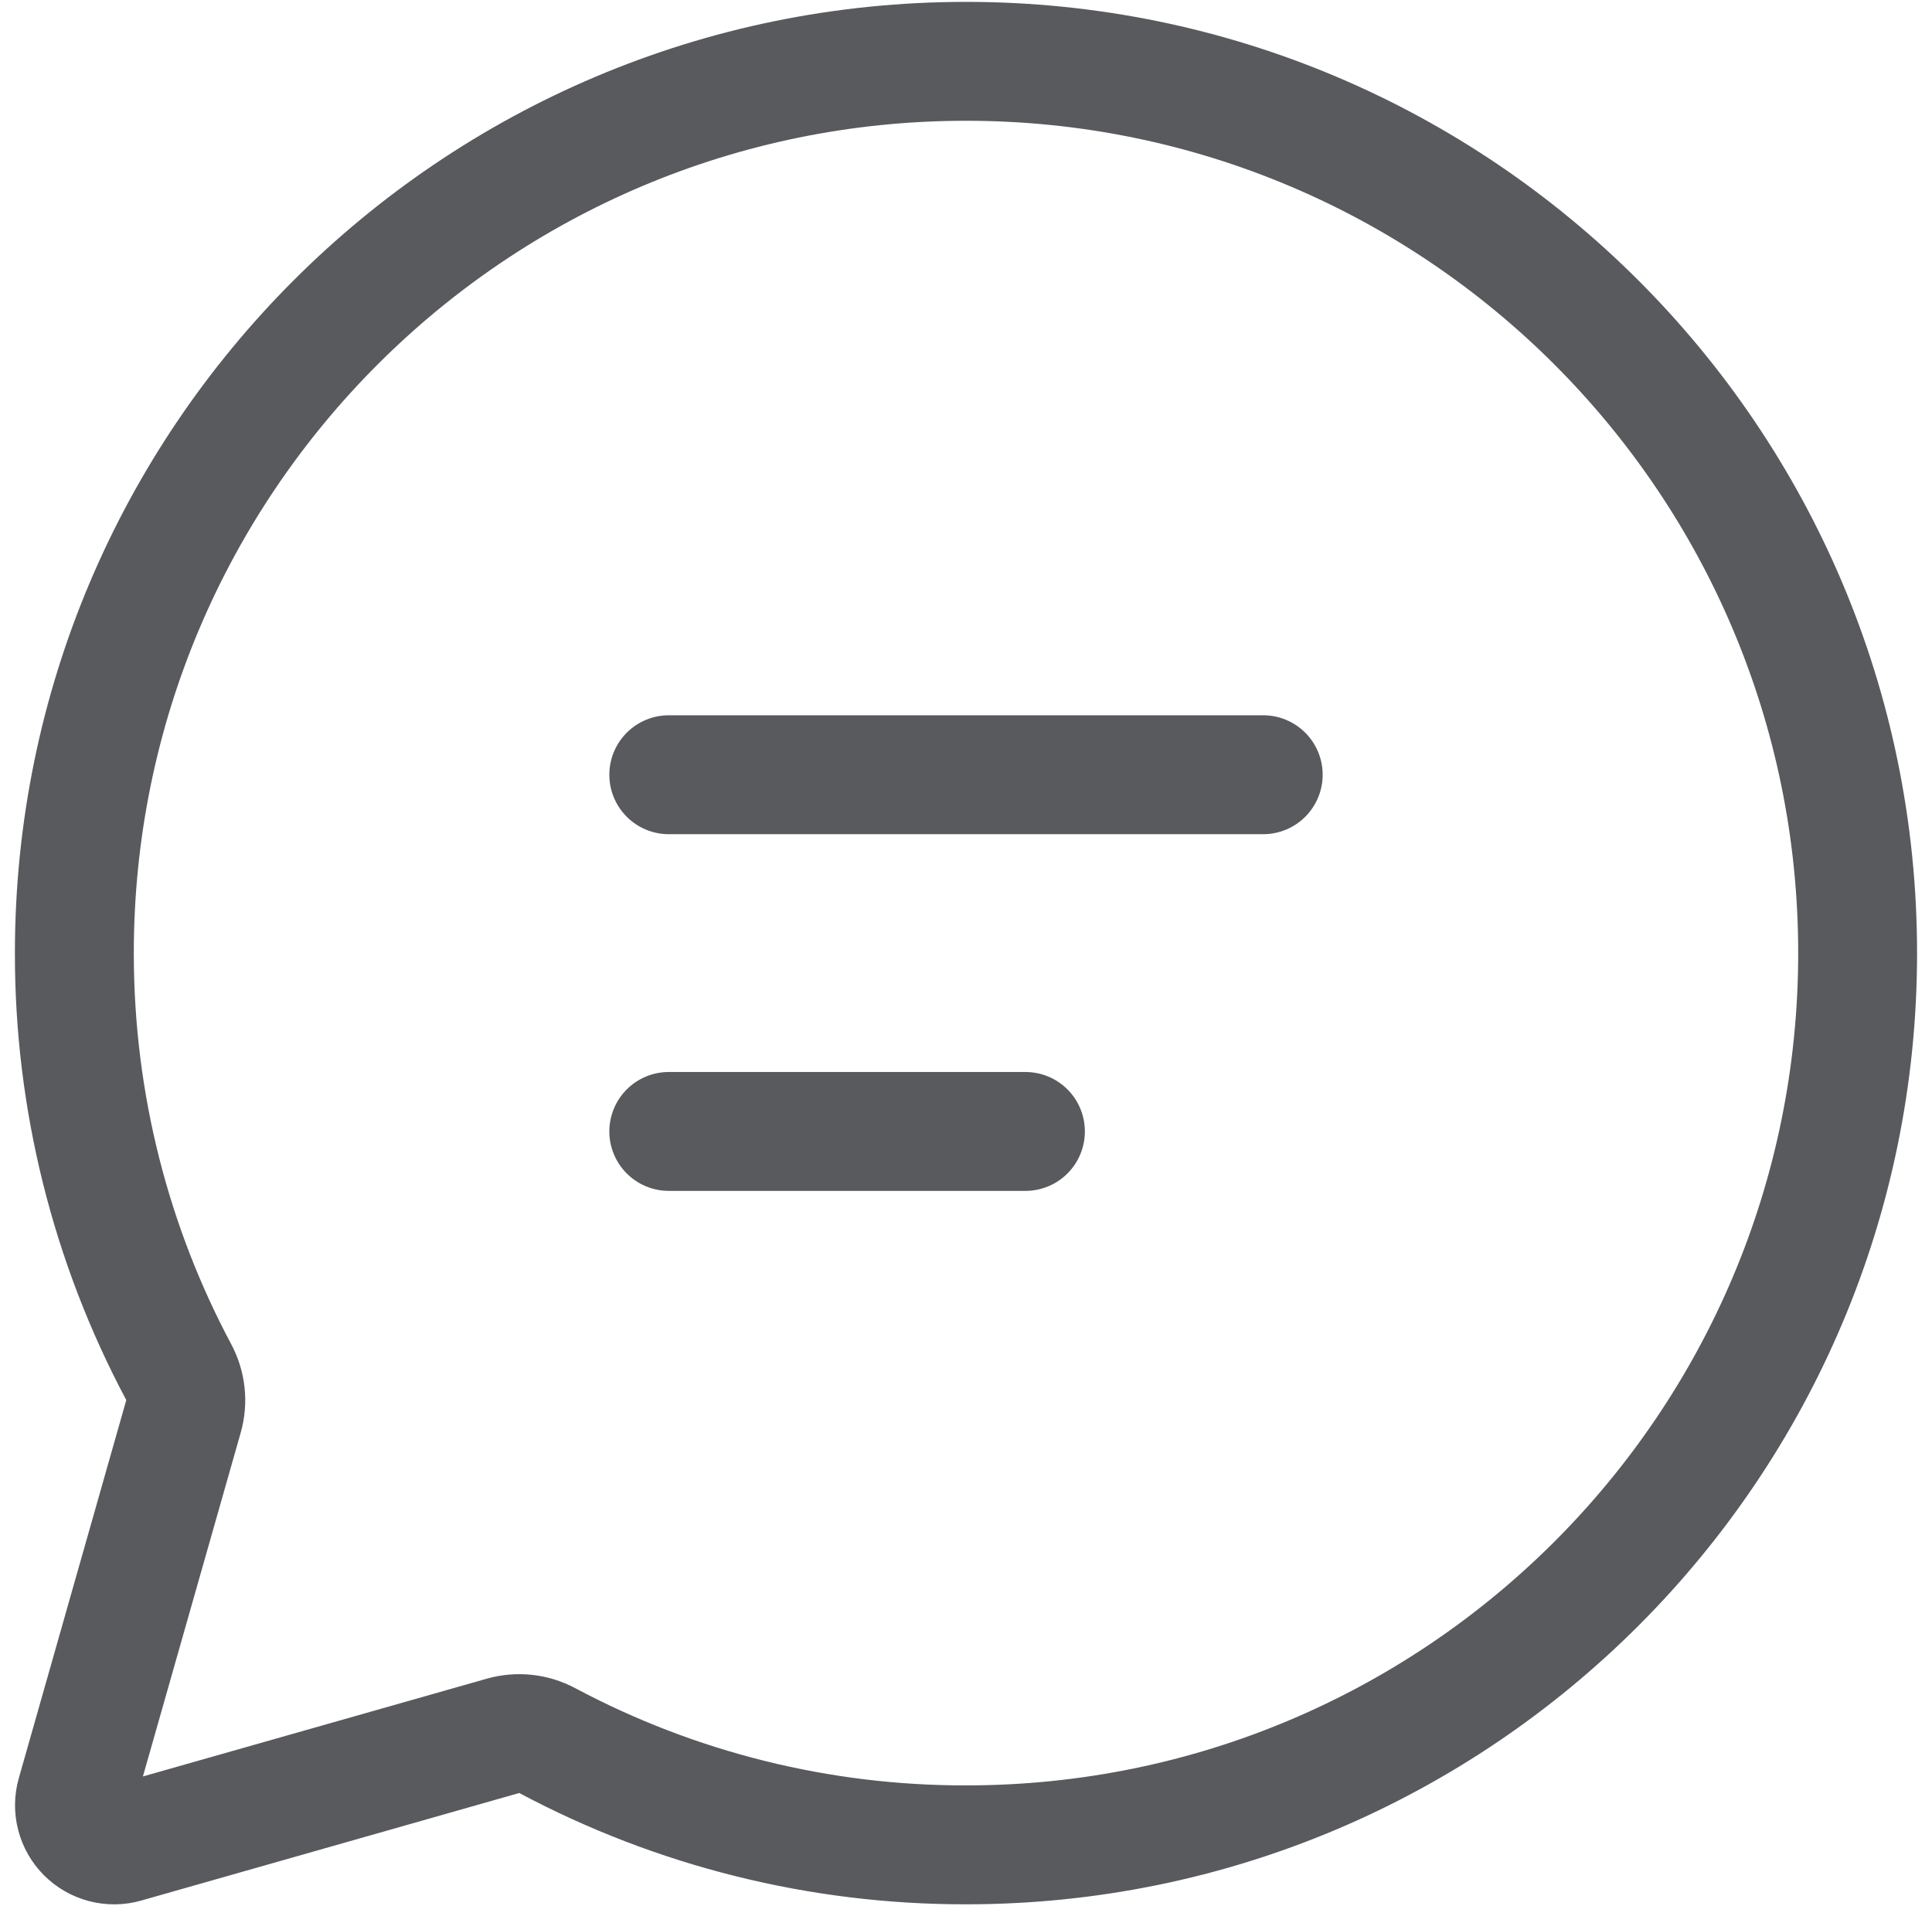 <svg width="74" height="73" viewBox="0 0 74 73" fill="none" xmlns="http://www.w3.org/2000/svg">
<path d="M22.031 64.65C26.638 67.105 31.78 68.384 37 68.375C54.604 68.375 68.875 54.104 68.875 36.5C68.875 18.896 54.604 4.625 37 4.625C19.396 4.625 5.125 18.896 5.125 36.5C5.125 41.919 6.476 47.016 8.856 51.478C9.411 52.518 9.542 53.732 9.22 54.866L5.474 68.032L18.643 64.289C19.776 63.967 20.991 64.096 22.031 64.65ZM37 72.929C31.032 72.937 25.154 71.473 19.888 68.666L5.407 72.786C4.757 72.971 4.07 72.978 3.416 72.808C2.762 72.638 2.165 72.297 1.687 71.819C1.209 71.341 0.868 70.744 0.698 70.09C0.528 69.436 0.535 68.749 0.72 68.099L4.837 53.618C2.028 48.35 0.563 42.47 0.571 36.5C0.571 16.382 16.882 0.072 37 0.072C57.118 0.072 73.428 16.382 73.428 36.5C73.428 56.618 57.118 72.929 37 72.929ZM23.339 29.67C23.339 29.066 23.579 28.487 24.006 28.06C24.433 27.633 25.012 27.393 25.616 27.393H48.384C48.988 27.393 49.567 27.633 49.994 28.06C50.421 28.487 50.661 29.066 50.661 29.67C50.661 30.274 50.421 30.853 49.994 31.28C49.567 31.707 48.988 31.947 48.384 31.947H25.616C25.012 31.947 24.433 31.707 24.006 31.28C23.579 30.853 23.339 30.274 23.339 29.67ZM23.339 43.331C23.339 42.727 23.579 42.148 24.006 41.721C24.433 41.294 25.012 41.054 25.616 41.054H39.277C39.88 41.054 40.46 41.294 40.887 41.721C41.314 42.148 41.553 42.727 41.553 43.331C41.553 43.934 41.314 44.513 40.887 44.94C40.46 45.367 39.88 45.607 39.277 45.607H25.616C25.012 45.607 24.433 45.367 24.006 44.94C23.579 44.513 23.339 43.934 23.339 43.331Z" fill="#585A5D"/>
</svg>
